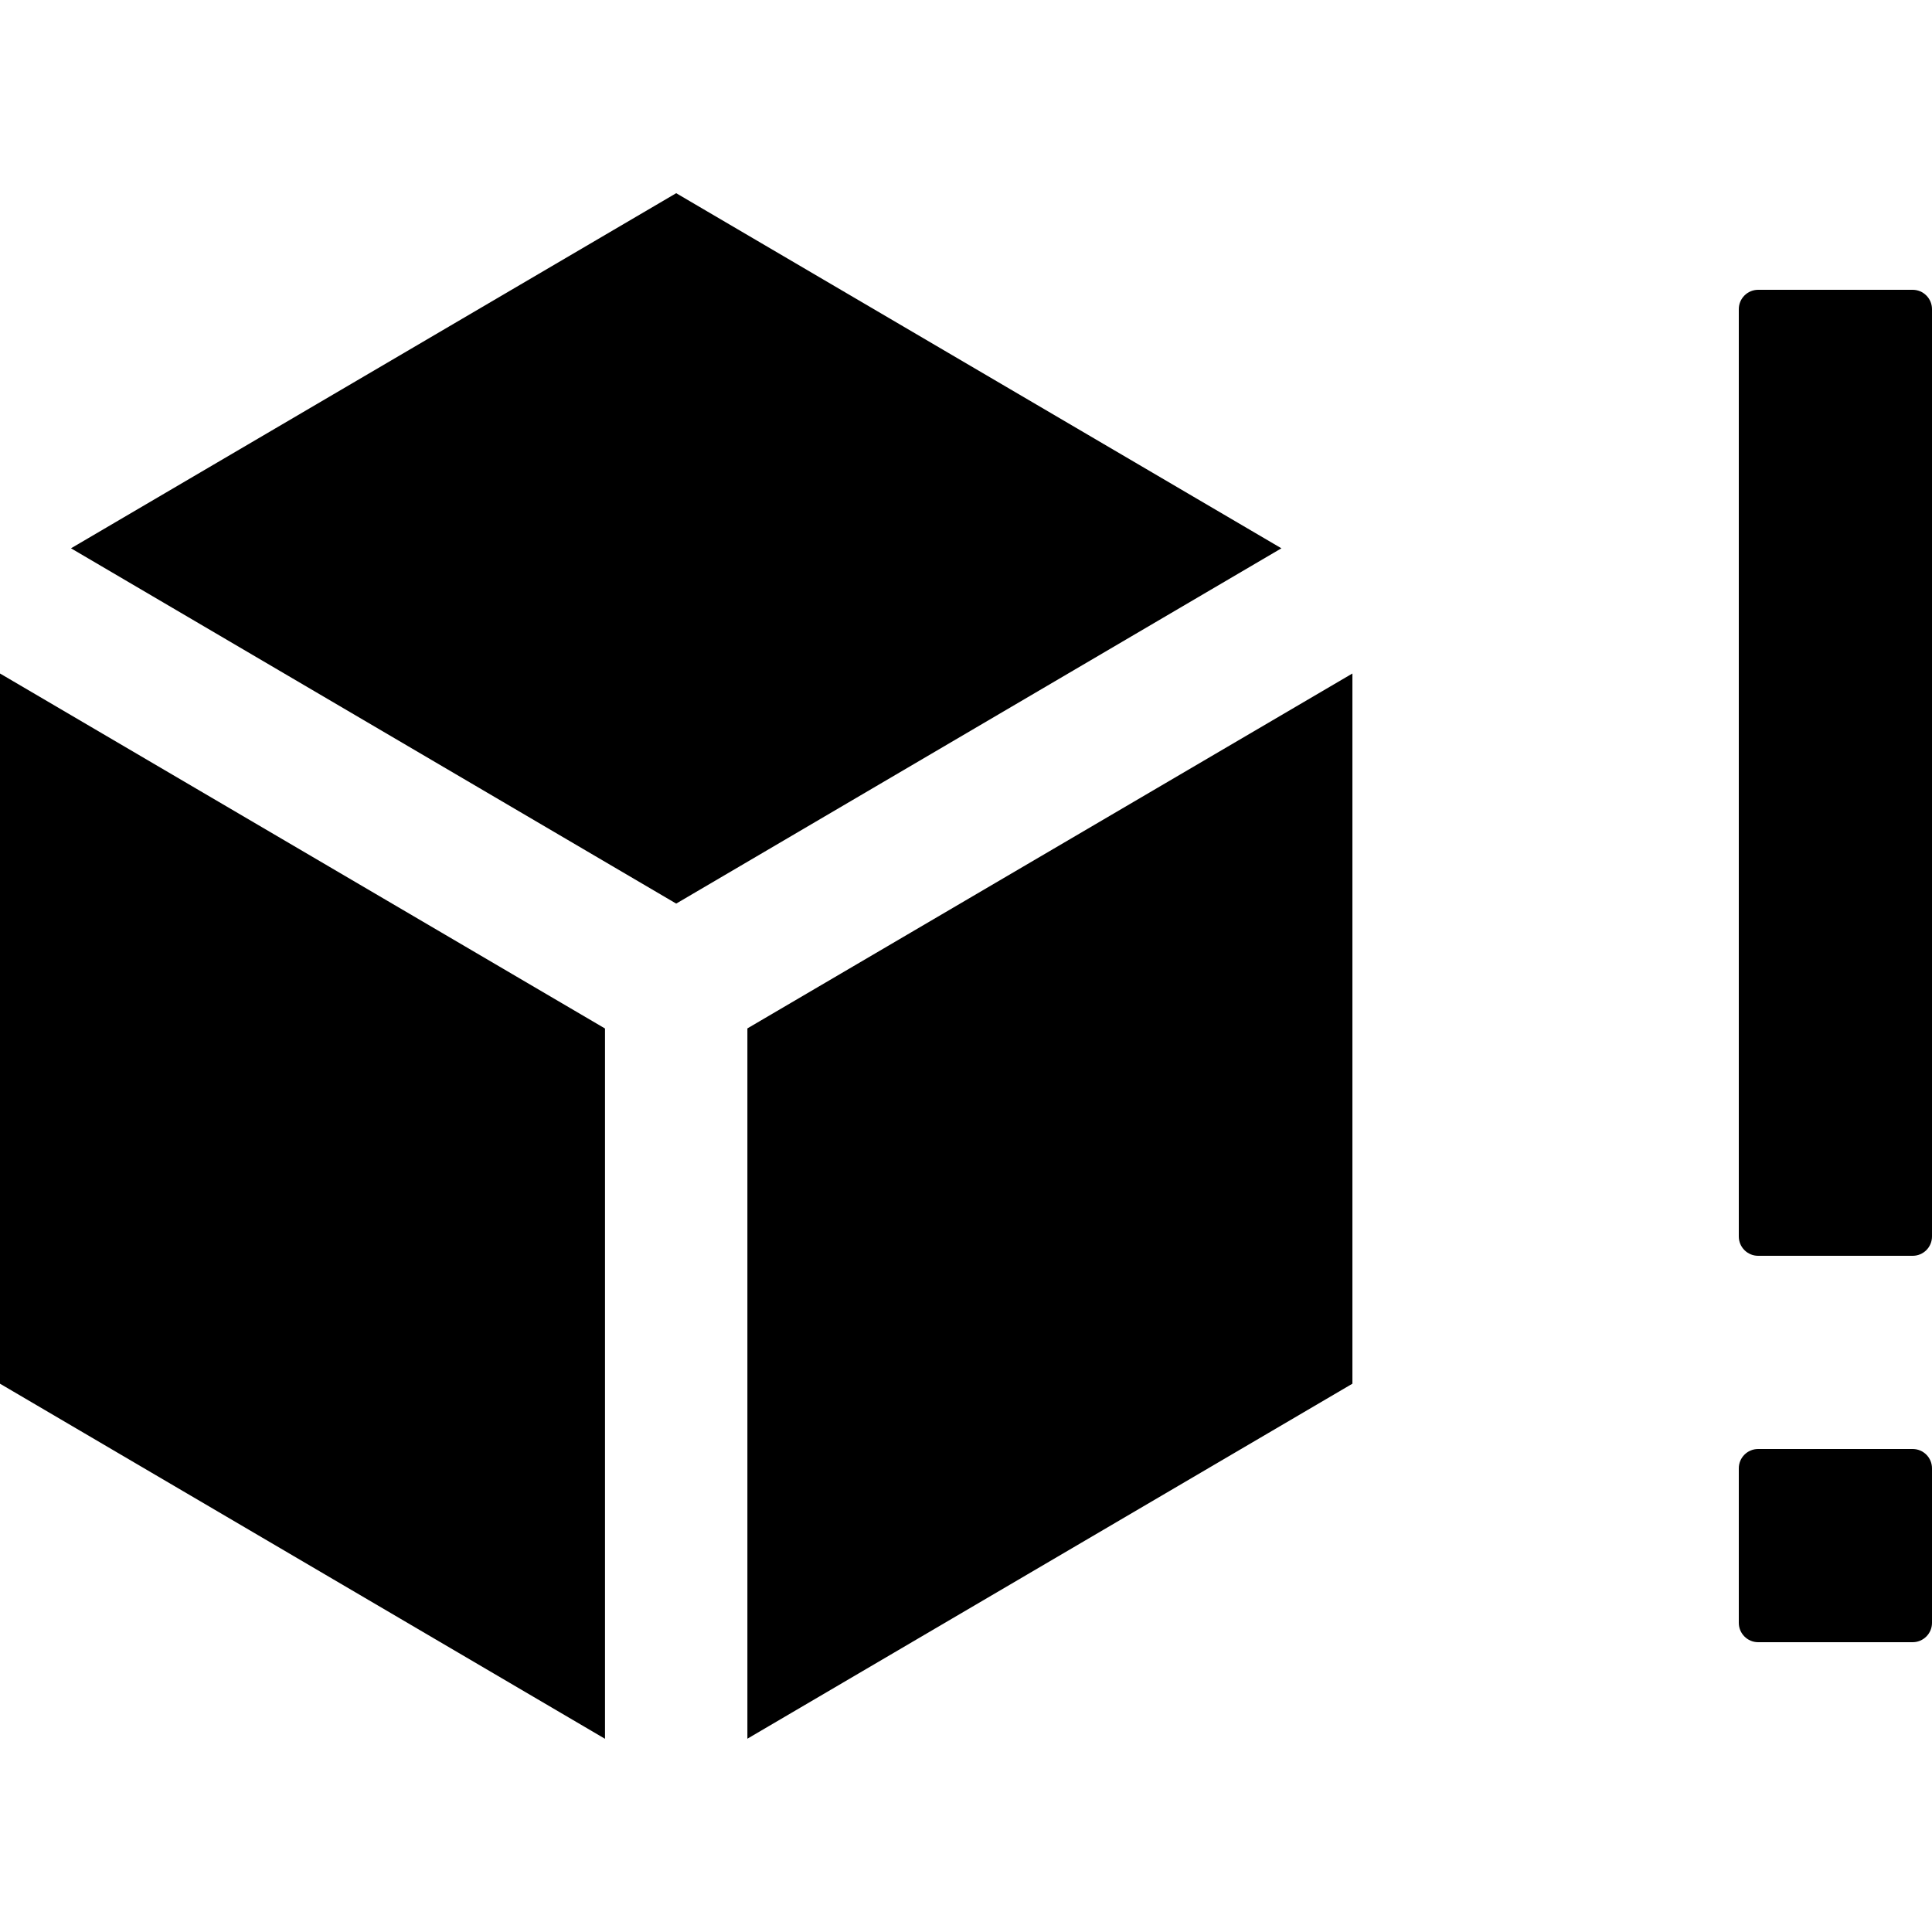 <svg viewBox="0 0 20 20" xmlns="http://www.w3.org/2000/svg" id="icon">
  <path fill-rule="evenodd" d="M13.265 5.676L7 2L0.735 5.676L7 9.354L13.265 5.676ZM0 6.972V14.324L6.263 18V10.647L0 6.972ZM7.737 17.999L14 14.324V6.972L7.737 10.646V17.999ZM18 3.2C18 3.09 18.09 3 18.2 3H19.8C19.91 3 20 3.09 20 3.2V12.8C20 12.911 19.91 13 19.8 13H18.2C18.09 13 18 12.911 18 12.8V3.2ZM18.2 15C18.09 15 18 15.089 18 15.2V16.8C18 16.91 18.09 17 18.2 17H19.8C19.91 17 20 16.91 20 16.8V15.2C20 15.089 19.91 15 19.8 15H18.2Z"/>
</svg>
